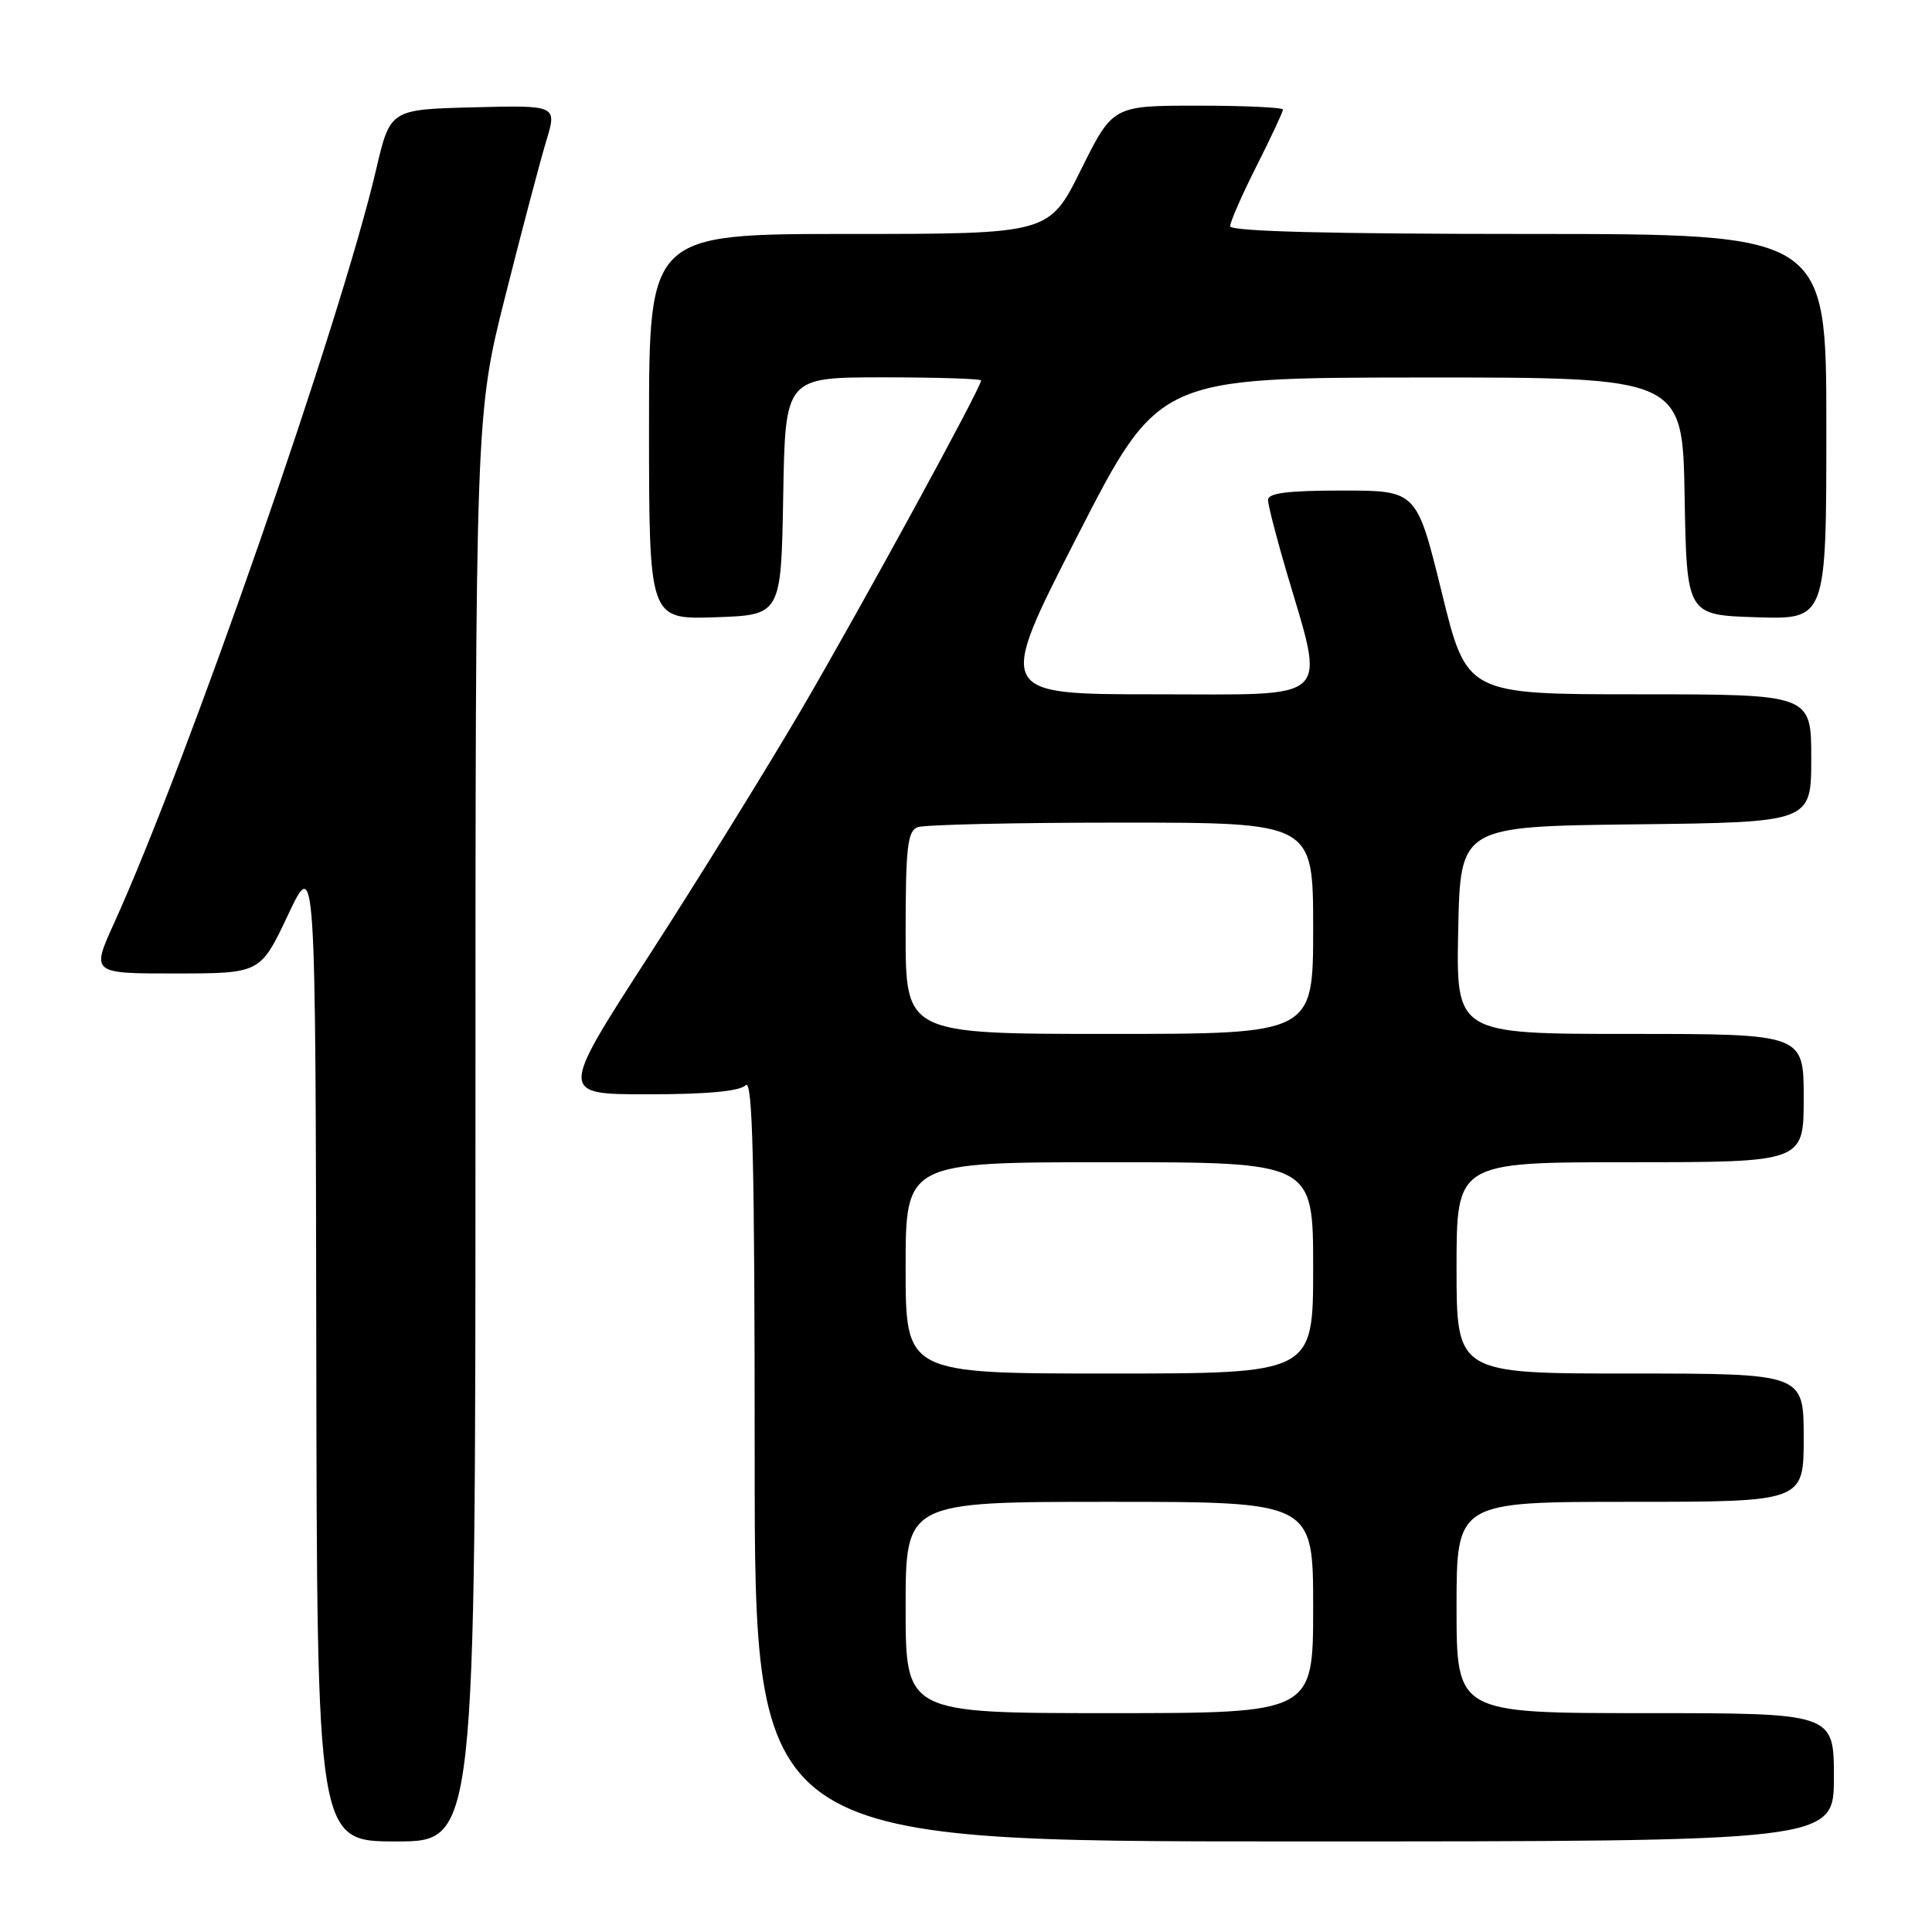 <?xml version="1.0" encoding="UTF-8" standalone="no"?>
<!DOCTYPE svg PUBLIC "-//W3C//DTD SVG 1.1//EN" "http://www.w3.org/Graphics/SVG/1.1/DTD/svg11.dtd" >
<svg xmlns="http://www.w3.org/2000/svg" xmlns:xlink="http://www.w3.org/1999/xlink" version="1.1" viewBox="0 0 256 256">
 <g >
 <path fill="currentColor"
d=" M 63.00 149.46 C 63.00 54.91 63.00 54.91 66.96 39.21 C 69.14 30.57 71.57 21.35 72.37 18.72 C 73.82 13.94 73.82 13.94 62.76 14.22 C 51.70 14.50 51.70 14.50 49.83 22.50 C 45.14 42.56 24.93 100.67 15.15 122.25 C 12.08 129.00 12.08 129.00 23.29 128.99 C 34.50 128.98 34.50 128.98 38.16 121.24 C 41.81 113.50 41.81 113.50 41.91 178.75 C 42.00 244.00 42.00 244.00 52.50 244.00 C 63.00 244.00 63.00 244.00 63.00 149.46 Z  M 243.00 235.50 C 243.00 227.00 243.00 227.00 218.00 227.00 C 193.00 227.00 193.00 227.00 193.00 213.00 C 193.00 199.00 193.00 199.00 216.00 199.00 C 239.00 199.00 239.00 199.00 239.00 190.50 C 239.00 182.00 239.00 182.00 216.00 182.00 C 193.00 182.00 193.00 182.00 193.00 168.00 C 193.00 154.00 193.00 154.00 216.00 154.00 C 239.00 154.00 239.00 154.00 239.00 145.50 C 239.00 137.00 239.00 137.00 215.97 137.00 C 192.94 137.00 192.94 137.00 193.22 123.25 C 193.50 109.50 193.50 109.50 216.75 109.23 C 240.00 108.96 240.00 108.96 240.00 100.48 C 240.00 92.00 240.00 92.00 217.18 92.00 C 194.35 92.00 194.35 92.00 191.04 78.50 C 187.72 65.00 187.72 65.00 177.86 65.00 C 170.63 65.00 168.01 65.33 168.02 66.25 C 168.03 66.94 169.10 71.10 170.39 75.50 C 175.62 93.31 177.00 92.00 153.10 92.00 C 132.02 92.00 132.02 92.00 142.76 71.02 C 153.50 50.05 153.50 50.05 188.22 50.02 C 222.95 50.00 222.95 50.00 223.22 65.75 C 223.50 81.50 223.50 81.50 232.75 81.79 C 242.00 82.08 242.00 82.08 242.00 56.54 C 242.00 31.00 242.00 31.00 202.50 31.00 C 176.19 31.00 163.00 30.66 163.00 29.98 C 163.00 29.41 164.57 25.82 166.50 22.00 C 168.43 18.18 170.00 14.81 170.00 14.52 C 170.00 14.24 164.93 14.00 158.72 14.00 C 147.45 14.00 147.45 14.00 143.23 22.50 C 139.01 31.00 139.01 31.00 112.51 31.00 C 86.00 31.00 86.00 31.00 86.00 56.54 C 86.00 82.08 86.00 82.08 94.75 81.79 C 103.50 81.50 103.50 81.50 103.78 65.75 C 104.05 50.00 104.05 50.00 117.03 50.00 C 124.16 50.00 130.00 50.19 130.00 50.41 C 130.00 51.38 114.01 80.65 106.20 94.00 C 101.53 101.97 92.40 116.71 85.91 126.75 C 74.12 145.00 74.12 145.00 85.86 145.00 C 93.66 145.00 98.00 144.60 98.80 143.80 C 99.73 142.87 100.00 153.87 100.00 193.30 C 100.00 244.00 100.00 244.00 171.50 244.00 C 243.00 244.00 243.00 244.00 243.00 235.50 Z  M 120.00 213.00 C 120.00 199.00 120.00 199.00 147.00 199.00 C 174.00 199.00 174.00 199.00 174.00 213.00 C 174.00 227.00 174.00 227.00 147.00 227.00 C 120.00 227.00 120.00 227.00 120.00 213.00 Z  M 120.00 168.00 C 120.00 154.00 120.00 154.00 147.00 154.00 C 174.00 154.00 174.00 154.00 174.00 168.00 C 174.00 182.00 174.00 182.00 147.00 182.00 C 120.00 182.00 120.00 182.00 120.00 168.00 Z  M 120.00 123.61 C 120.00 112.32 120.25 110.12 121.58 109.61 C 122.45 109.27 134.60 109.00 148.58 109.00 C 174.00 109.00 174.00 109.00 174.00 123.00 C 174.00 137.00 174.00 137.00 147.00 137.00 C 120.00 137.00 120.00 137.00 120.00 123.61 Z "/>
</g>
</svg>